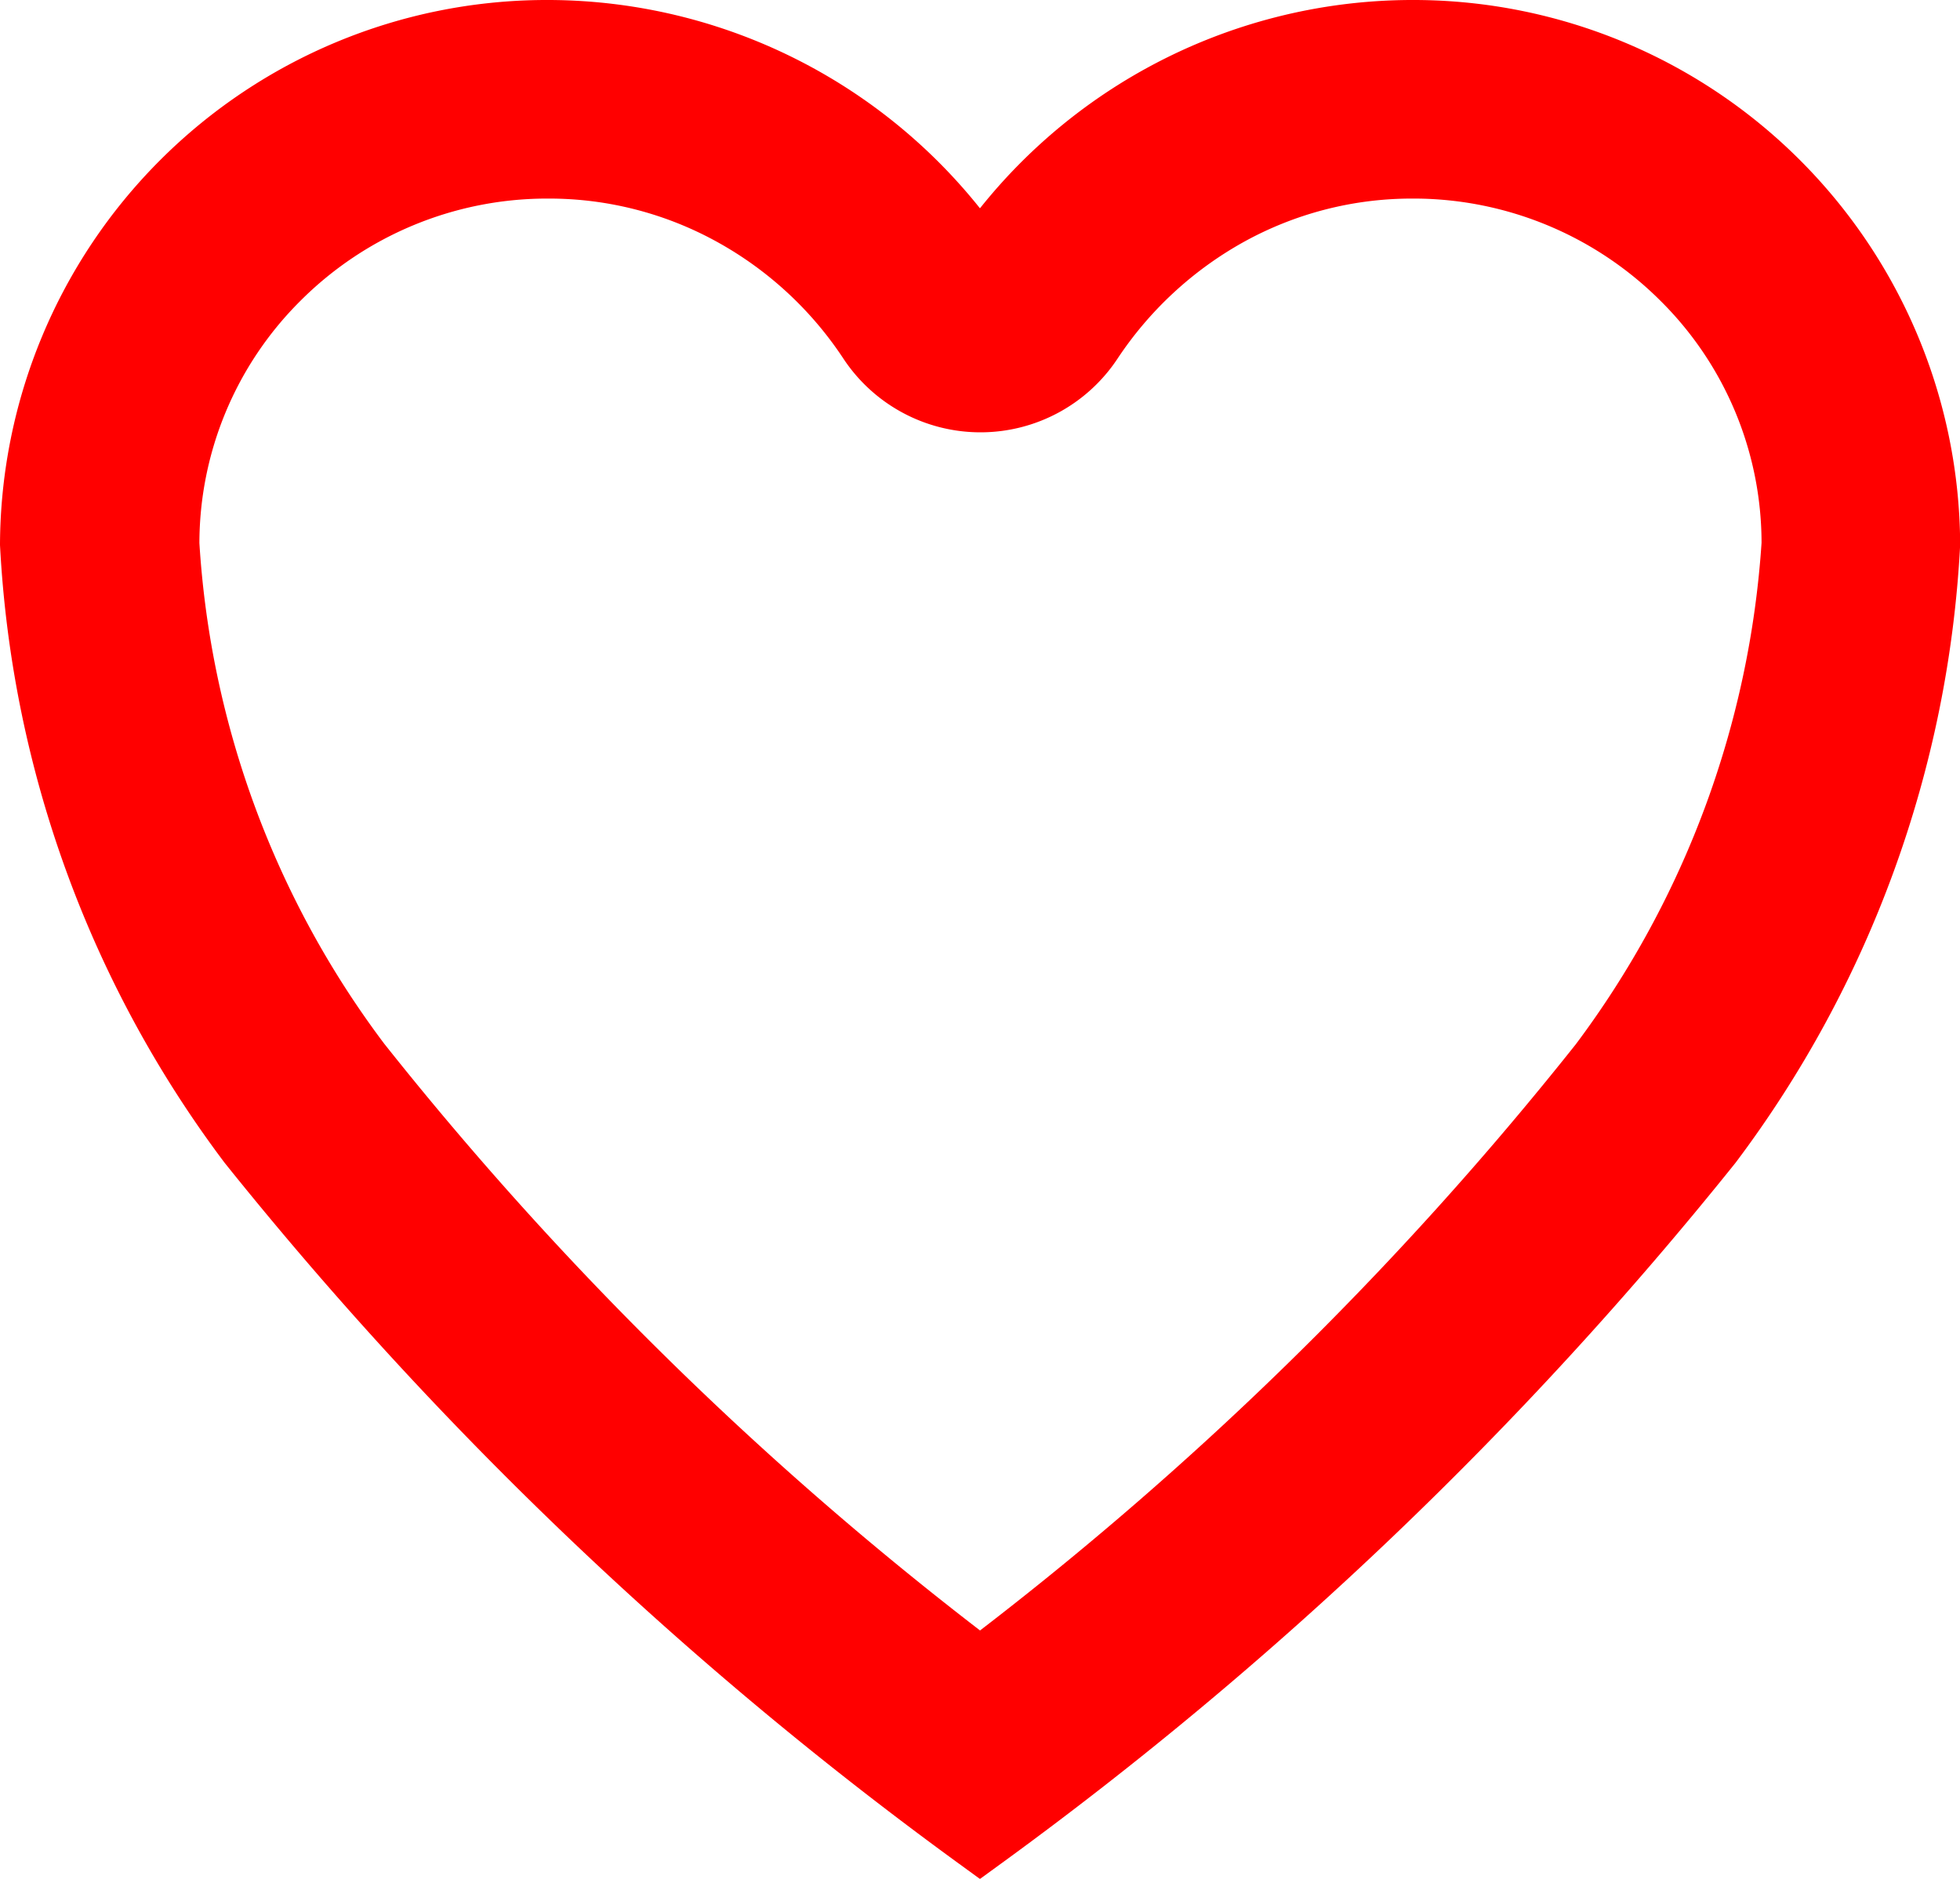 <svg xmlns="http://www.w3.org/2000/svg" width="27.091" height="25.971" viewBox="0 0 27.091 25.971">
  <g id="Icon_ionic-ios-heart-empty" data-name="Icon ionic-ios-heart-empty" transform="translate(0.5 0.5)">
    <path id="Icon_ionic-ios-heart-empty-2" data-name="Icon ionic-ios-heart-empty" d="M22.441,3.938h-.063A7.152,7.152,0,0,0,16.42,7.169a7.152,7.152,0,0,0-5.958-3.231H10.4A7.058,7.058,0,0,0,3.375,10.96a15.038,15.038,0,0,0,3,8.246A52.347,52.347,0,0,0,16.42,28.794a52.347,52.347,0,0,0,10.048-9.588,15.038,15.038,0,0,0,3-8.246A7.058,7.058,0,0,0,22.441,3.938ZM25.051,18.18a47.9,47.9,0,0,1-8.63,8.426,47.974,47.974,0,0,1-8.63-8.433A13.328,13.328,0,0,1,5.131,10.96,5.233,5.233,0,0,1,6.674,7.243a5.321,5.321,0,0,1,3.738-1.56h.056a5.3,5.3,0,0,1,2.578.671,5.46,5.46,0,0,1,1.907,1.771,1.771,1.771,0,0,0,2.948,0,5.515,5.515,0,0,1,1.907-1.771,5.3,5.3,0,0,1,2.578-.671h.056a5.332,5.332,0,0,1,3.738,1.56,5.218,5.218,0,0,1,1.543,3.716A13.5,13.5,0,0,1,25.051,18.18Z" transform="translate(-3.375 -3.938)" fill="red" stroke="red" stroke-width="1"/>
  </g>
</svg>
